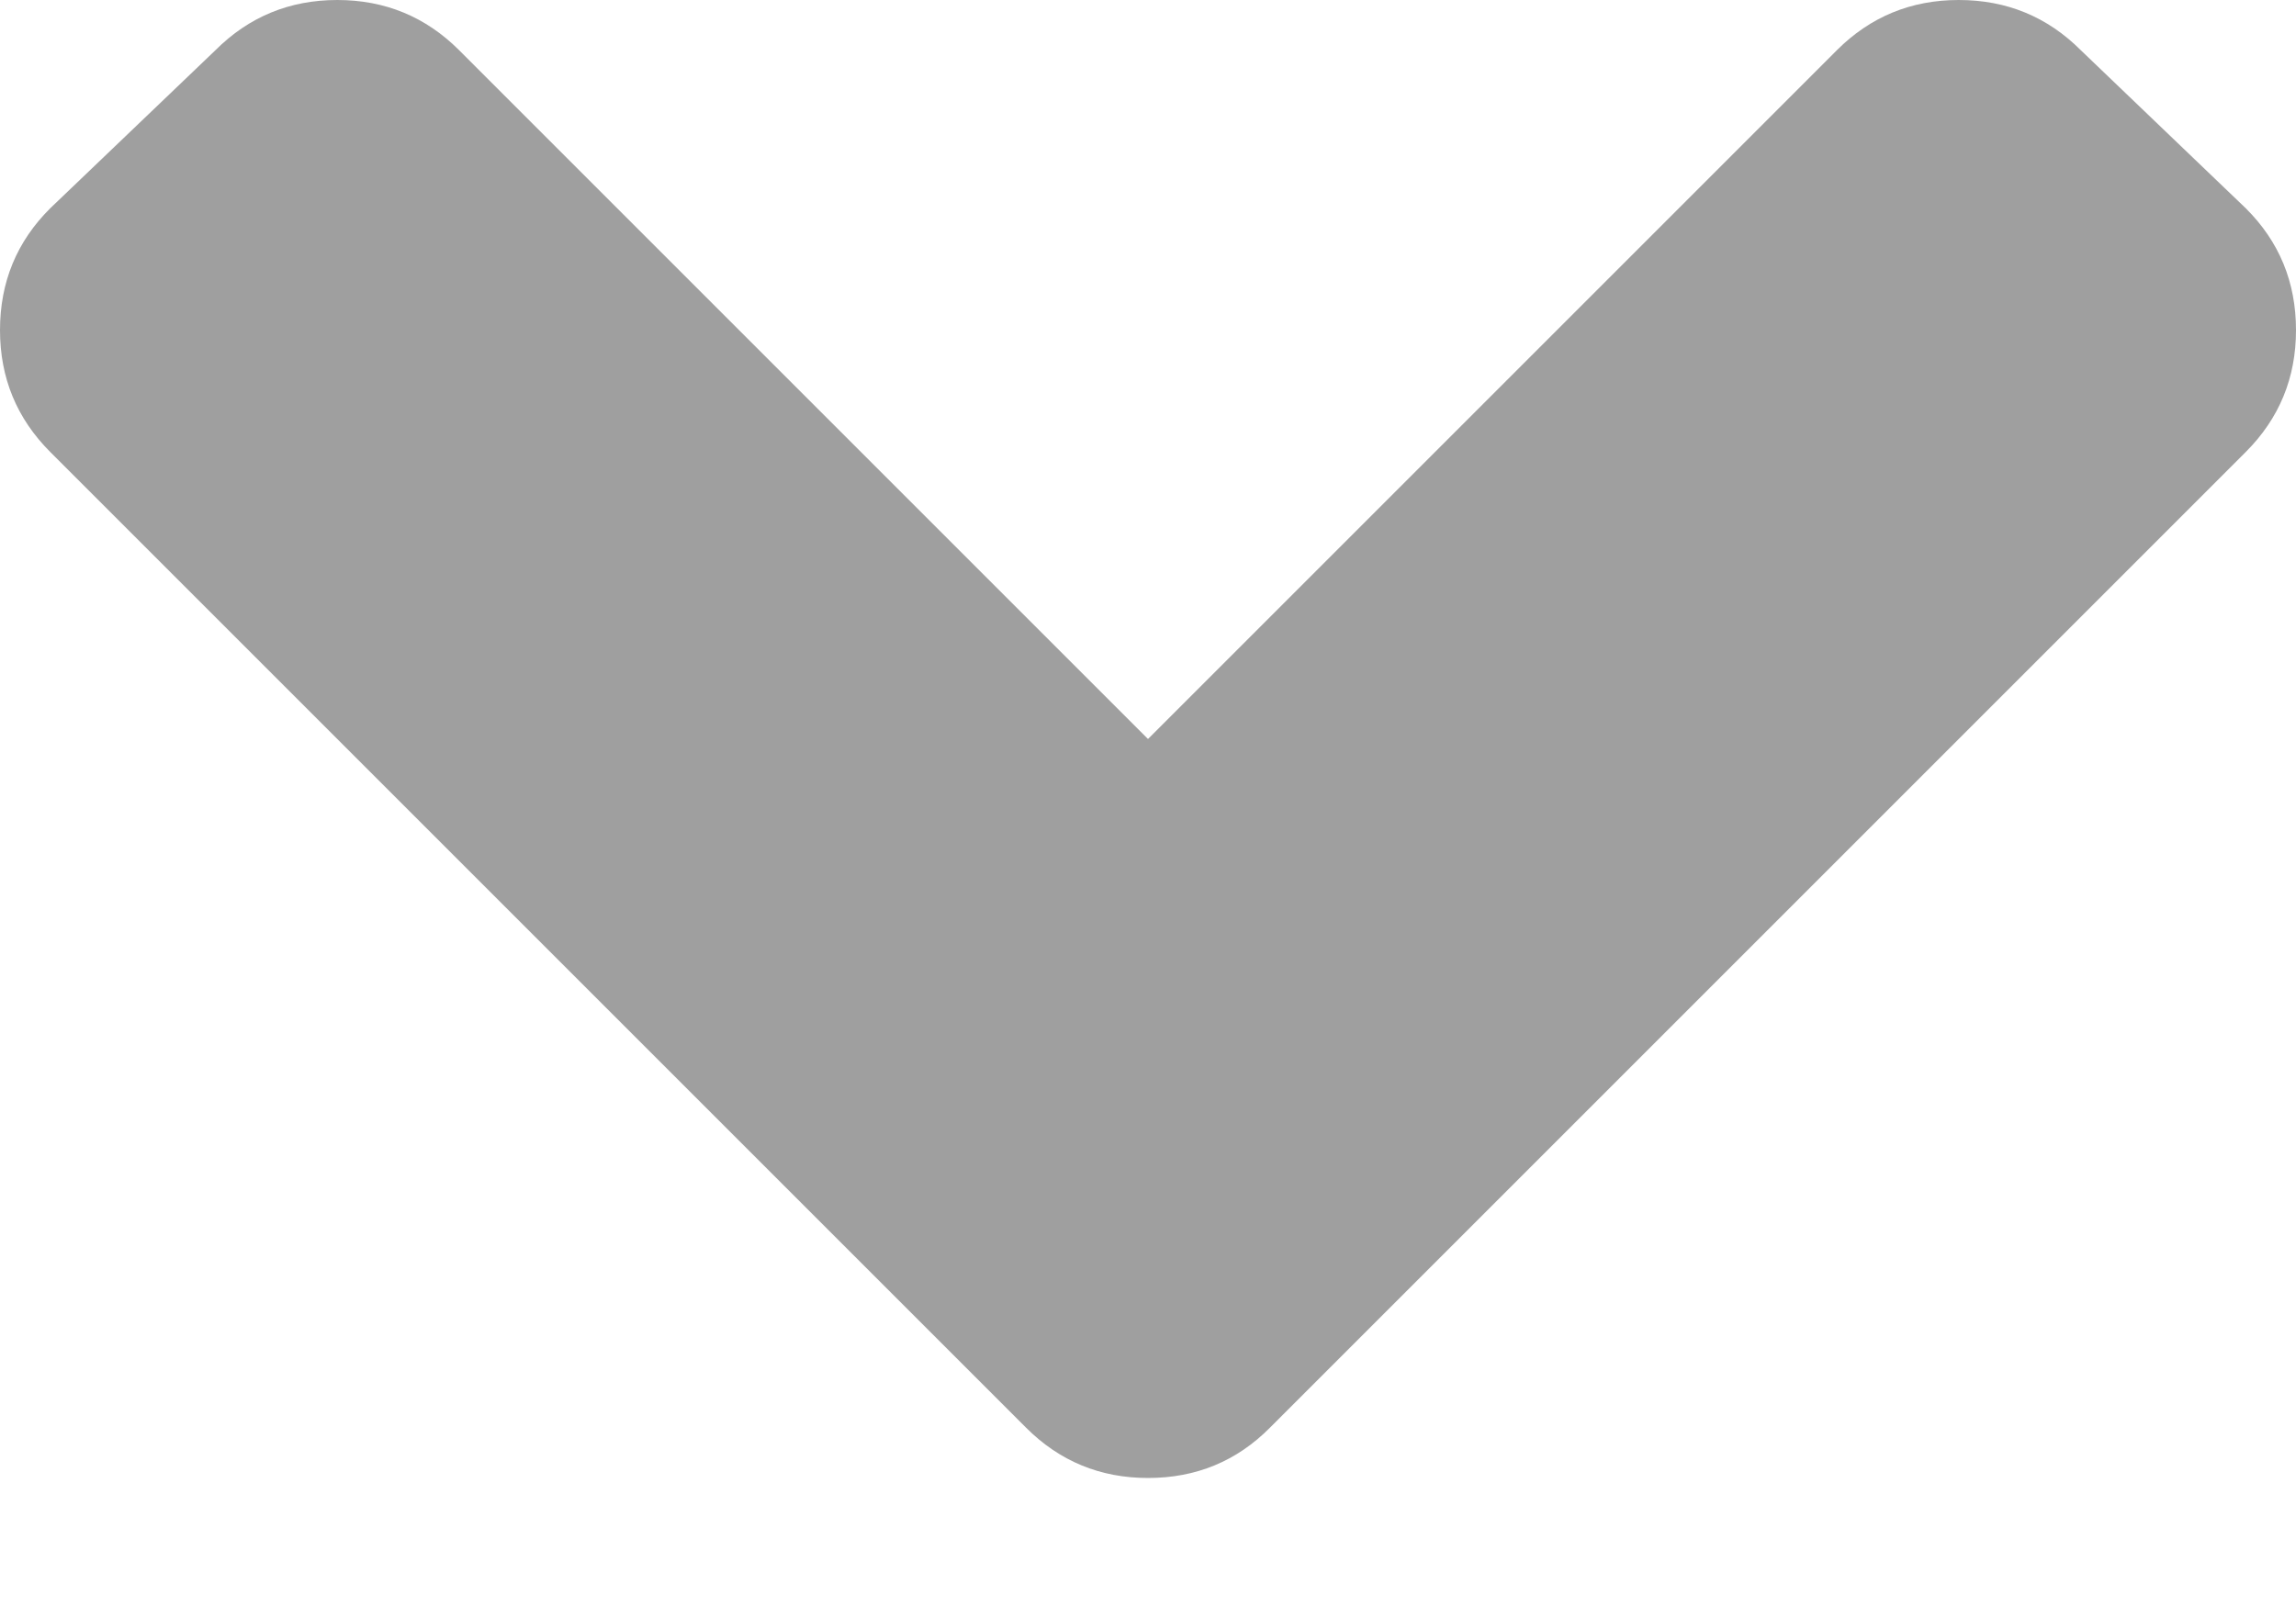 <?xml version="1.0" encoding="UTF-8"?>
<svg width="10px" height="7px" viewBox="0 0 10 7" version="1.1" xmlns="http://www.w3.org/2000/svg" xmlns:xlink="http://www.w3.org/1999/xlink">
    <!-- Generator: Sketch 40.3 (33839) - http://www.bohemiancoding.com/sketch -->
    <title>dropdown_dark_passive</title>
    <desc>Created with Sketch.</desc>
    <defs></defs>
    <g id="Page-1" stroke="none" stroke-width="1" fill="none" fill-rule="evenodd">
        <g id="Artboard" transform="translate(-82, -426)" fill="#9F9F9F">
            <path d="M86.469,432.219 C86.615,432.365 86.792,432.438 87,432.438 C87.209,432.438 87.386,432.365 87.531,432.219 L91.781,427.969 C91.927,427.823 92,427.646 92,427.438 C92,427.229 91.927,427.052 91.781,426.907 L91.063,426.219 C90.917,426.073 90.74,426 90.531,426 C90.323,426 90.146,426.073 90,426.219 L87,429.219 L84,426.219 C83.854,426.073 83.677,426 83.469,426 C83.261,426 83.084,426.073 82.938,426.219 L82.219,426.907 C82.073,427.052 82,427.229 82,427.438 C82,427.646 82.073,427.823 82.219,427.969 L86.469,432.219 Z" id="dropdown_dark_passive"></path>
        </g>
    </g>
</svg>
